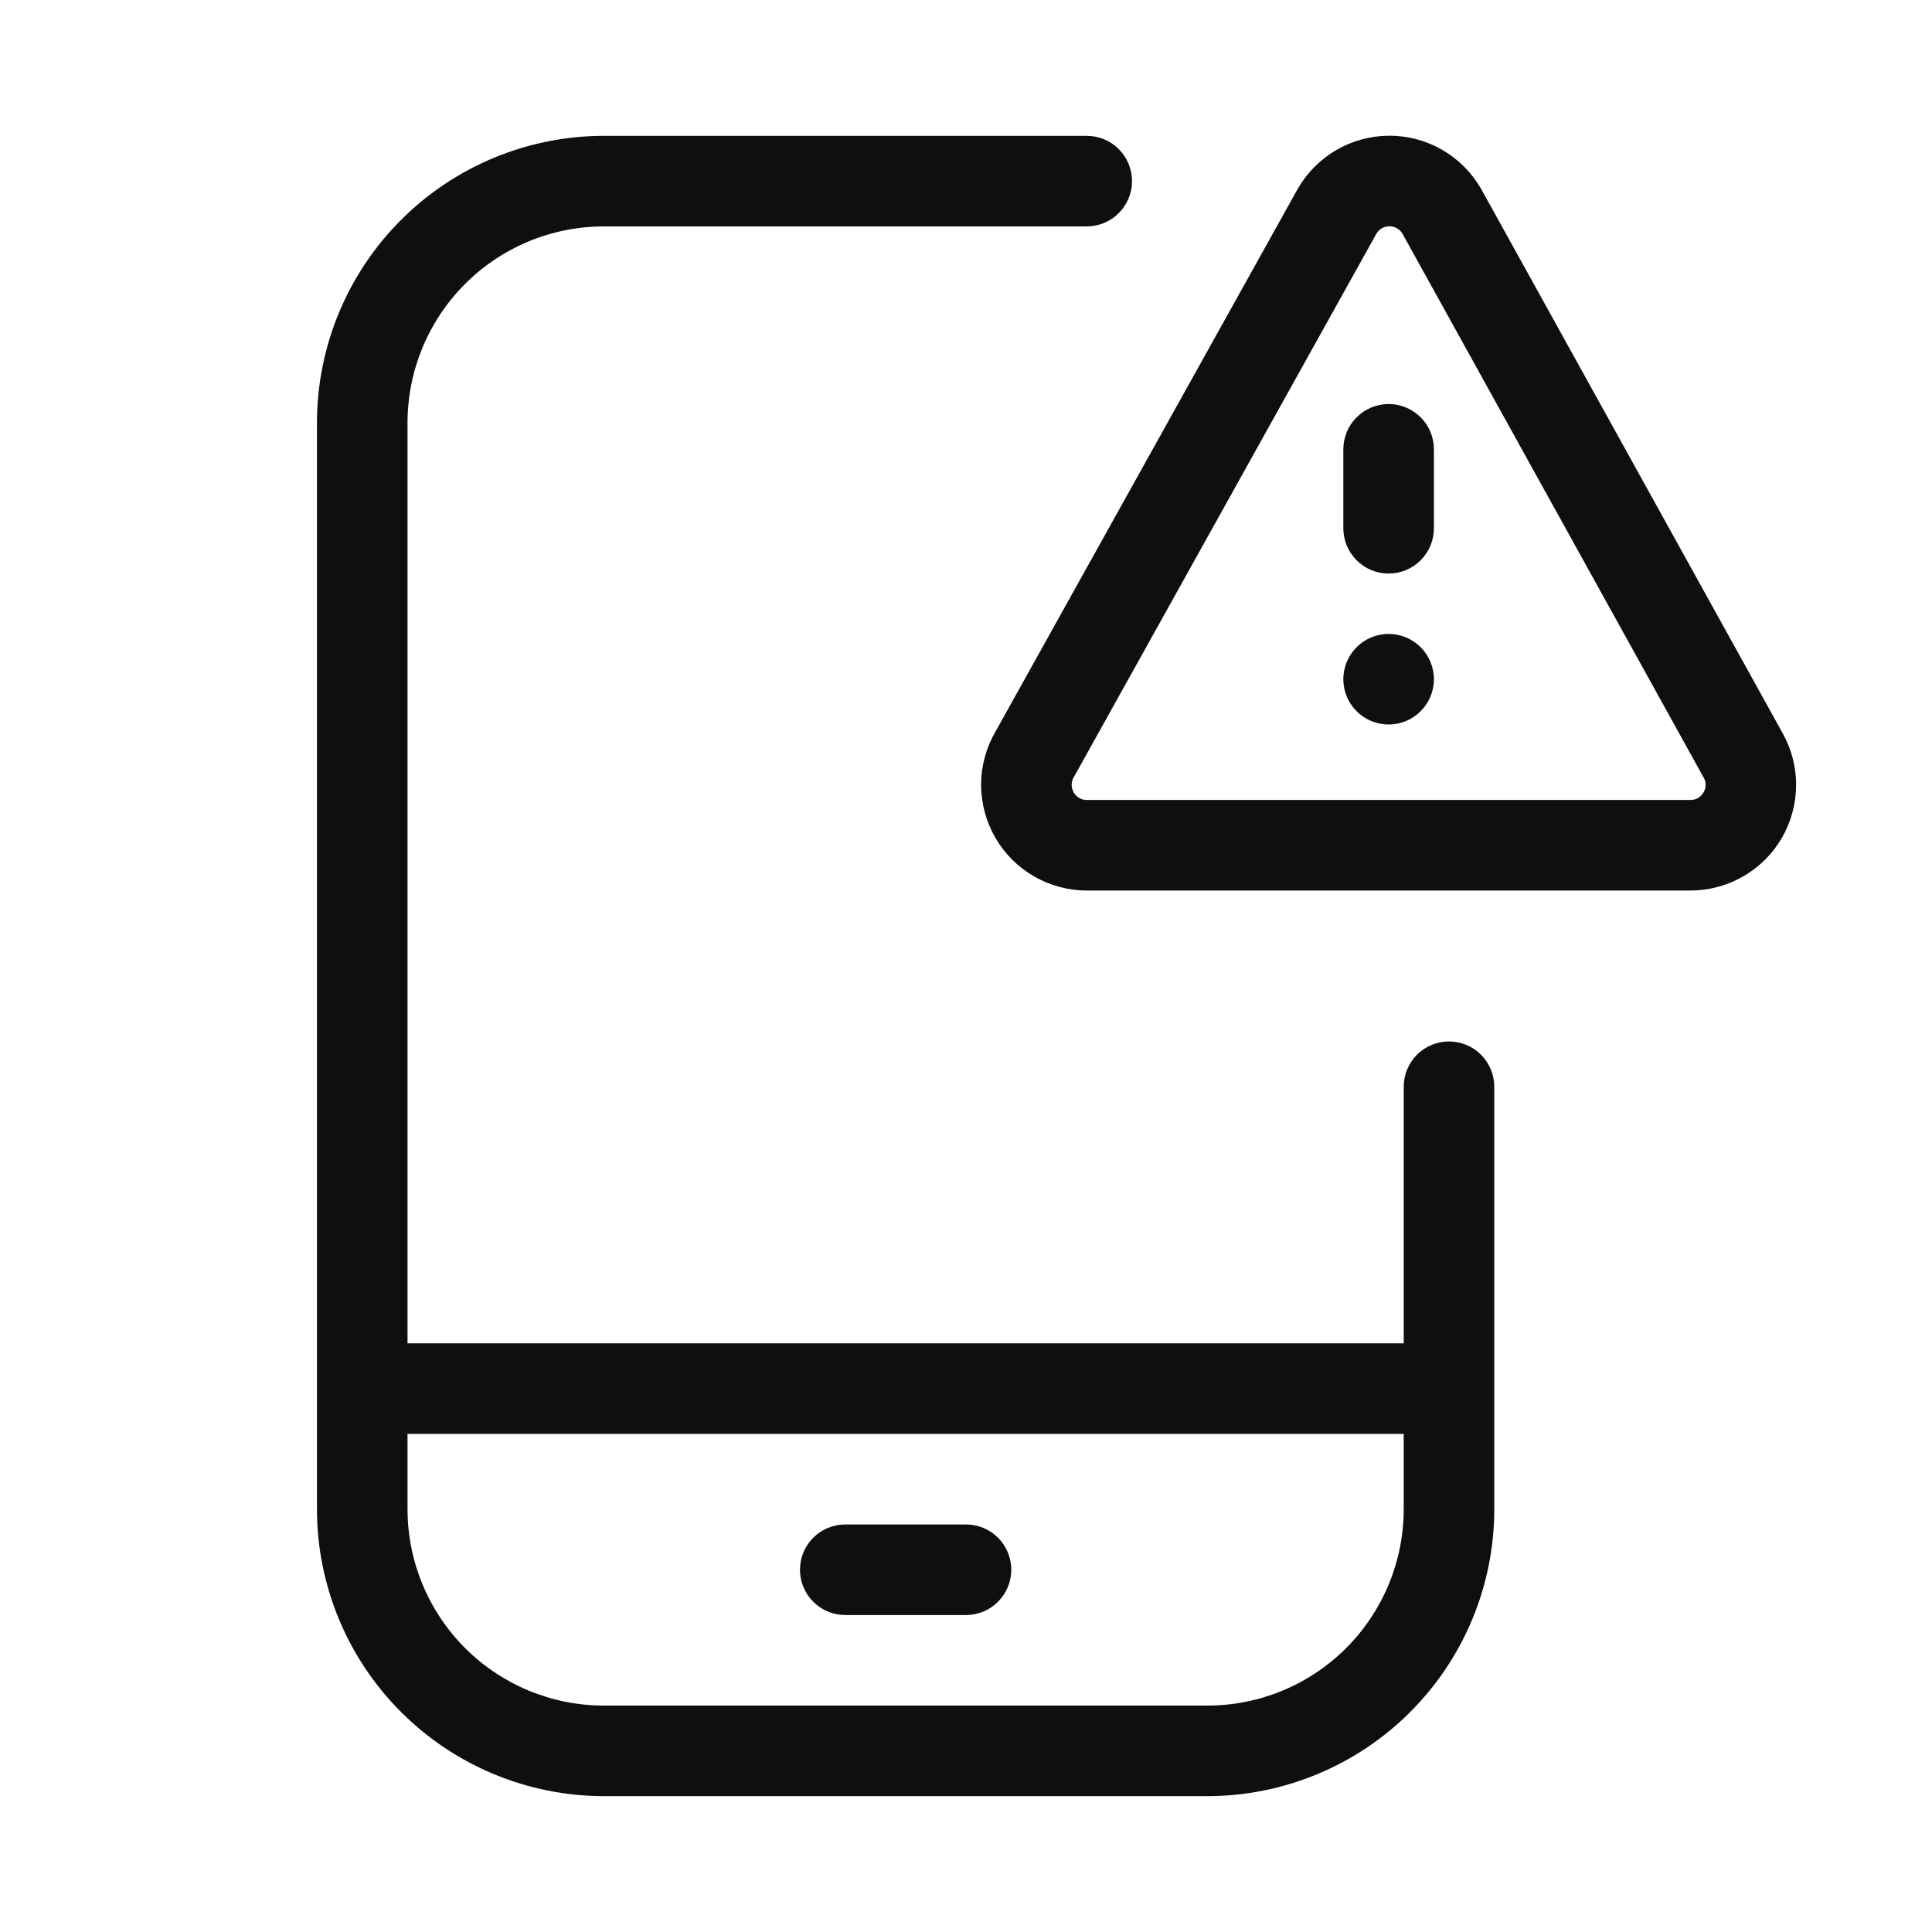 <svg width="32" height="32" viewBox="0 0 32 32" fill="none" xmlns="http://www.w3.org/2000/svg">
<path d="M14 26.75H16C16.199 26.75 16.39 26.671 16.53 26.53C16.671 26.389 16.75 26.199 16.75 26C16.75 25.801 16.671 25.61 16.53 25.469C16.39 25.329 16.199 25.25 16 25.25H14C13.801 25.25 13.61 25.329 13.47 25.469C13.329 25.61 13.25 25.801 13.25 26C13.25 26.199 13.329 26.389 13.47 26.53C13.61 26.671 13.801 26.75 14 26.75Z" fill="#0F0F0F"/>
<path d="M24 17.25C23.801 17.25 23.61 17.329 23.47 17.469C23.329 17.61 23.25 17.801 23.25 18V22.25H6.75V7C6.751 6.138 7.094 5.312 7.703 4.703C8.312 4.093 9.138 3.751 10 3.75H18C18.199 3.75 18.39 3.671 18.53 3.53C18.671 3.389 18.75 3.199 18.75 3C18.75 2.801 18.671 2.61 18.53 2.469C18.39 2.329 18.199 2.25 18 2.25H10C8.741 2.251 7.533 2.752 6.643 3.642C5.752 4.533 5.251 5.74 5.25 7V25C5.251 26.259 5.752 27.466 6.643 28.357C7.533 29.247 8.741 29.748 10 29.75H20C21.259 29.748 22.467 29.247 23.357 28.357C24.248 27.466 24.749 26.259 24.75 25V18C24.75 17.801 24.671 17.61 24.53 17.469C24.39 17.329 24.199 17.25 24 17.25ZM23.25 25C23.249 25.861 22.906 26.687 22.297 27.297C21.688 27.906 20.862 28.249 20 28.25H10C9.138 28.249 8.312 27.906 7.703 27.297C7.094 26.687 6.751 25.861 6.75 25V23.75H23.25V25Z" fill="#0F0F0F"/>
<path d="M23 6.692C22.801 6.692 22.61 6.771 22.47 6.912C22.329 7.052 22.25 7.243 22.25 7.442V8.75C22.25 8.949 22.329 9.139 22.47 9.28C22.61 9.421 22.801 9.5 23 9.5C23.199 9.5 23.39 9.421 23.53 9.28C23.671 9.139 23.75 8.949 23.75 8.75V7.442C23.75 7.243 23.671 7.052 23.53 6.912C23.39 6.771 23.199 6.692 23 6.692Z" fill="#0F0F0F"/>
<path d="M23 12C23.414 12 23.75 11.664 23.75 11.25C23.75 10.836 23.414 10.5 23 10.5C22.586 10.5 22.25 10.836 22.25 11.25C22.25 11.664 22.586 12 23 12Z" fill="#0F0F0F"/>
<path d="M29.52 12.133L24.533 3.13L24.524 3.116C24.37 2.851 24.148 2.631 23.881 2.478C23.615 2.326 23.313 2.246 23.006 2.248C22.698 2.249 22.397 2.331 22.132 2.486C21.867 2.64 21.647 2.862 21.494 3.129L16.488 12.118C16.333 12.384 16.251 12.686 16.25 12.994C16.25 13.302 16.33 13.604 16.483 13.871C16.637 14.138 16.858 14.36 17.124 14.514C17.391 14.668 17.693 14.75 18.001 14.75H27.999C28.305 14.75 28.607 14.669 28.872 14.516C29.138 14.364 29.359 14.144 29.513 13.879C29.666 13.614 29.748 13.313 29.749 13.007C29.751 12.7 29.671 12.399 29.52 12.133ZM28.216 13.124C28.195 13.162 28.163 13.195 28.125 13.217C28.087 13.239 28.043 13.251 27.999 13.25H18.001C17.957 13.251 17.913 13.24 17.875 13.217C17.837 13.195 17.805 13.163 17.784 13.125C17.761 13.084 17.749 13.038 17.75 12.992C17.752 12.945 17.766 12.9 17.792 12.861L22.797 3.872C22.819 3.834 22.85 3.803 22.887 3.782C22.925 3.76 22.967 3.748 23.01 3.748C23.054 3.747 23.096 3.758 23.134 3.779C23.172 3.8 23.204 3.83 23.227 3.867L28.215 12.874C28.238 12.911 28.25 12.954 28.25 12.998C28.251 13.043 28.239 13.086 28.216 13.124Z" fill="#0F0F0F"/>
</svg>
